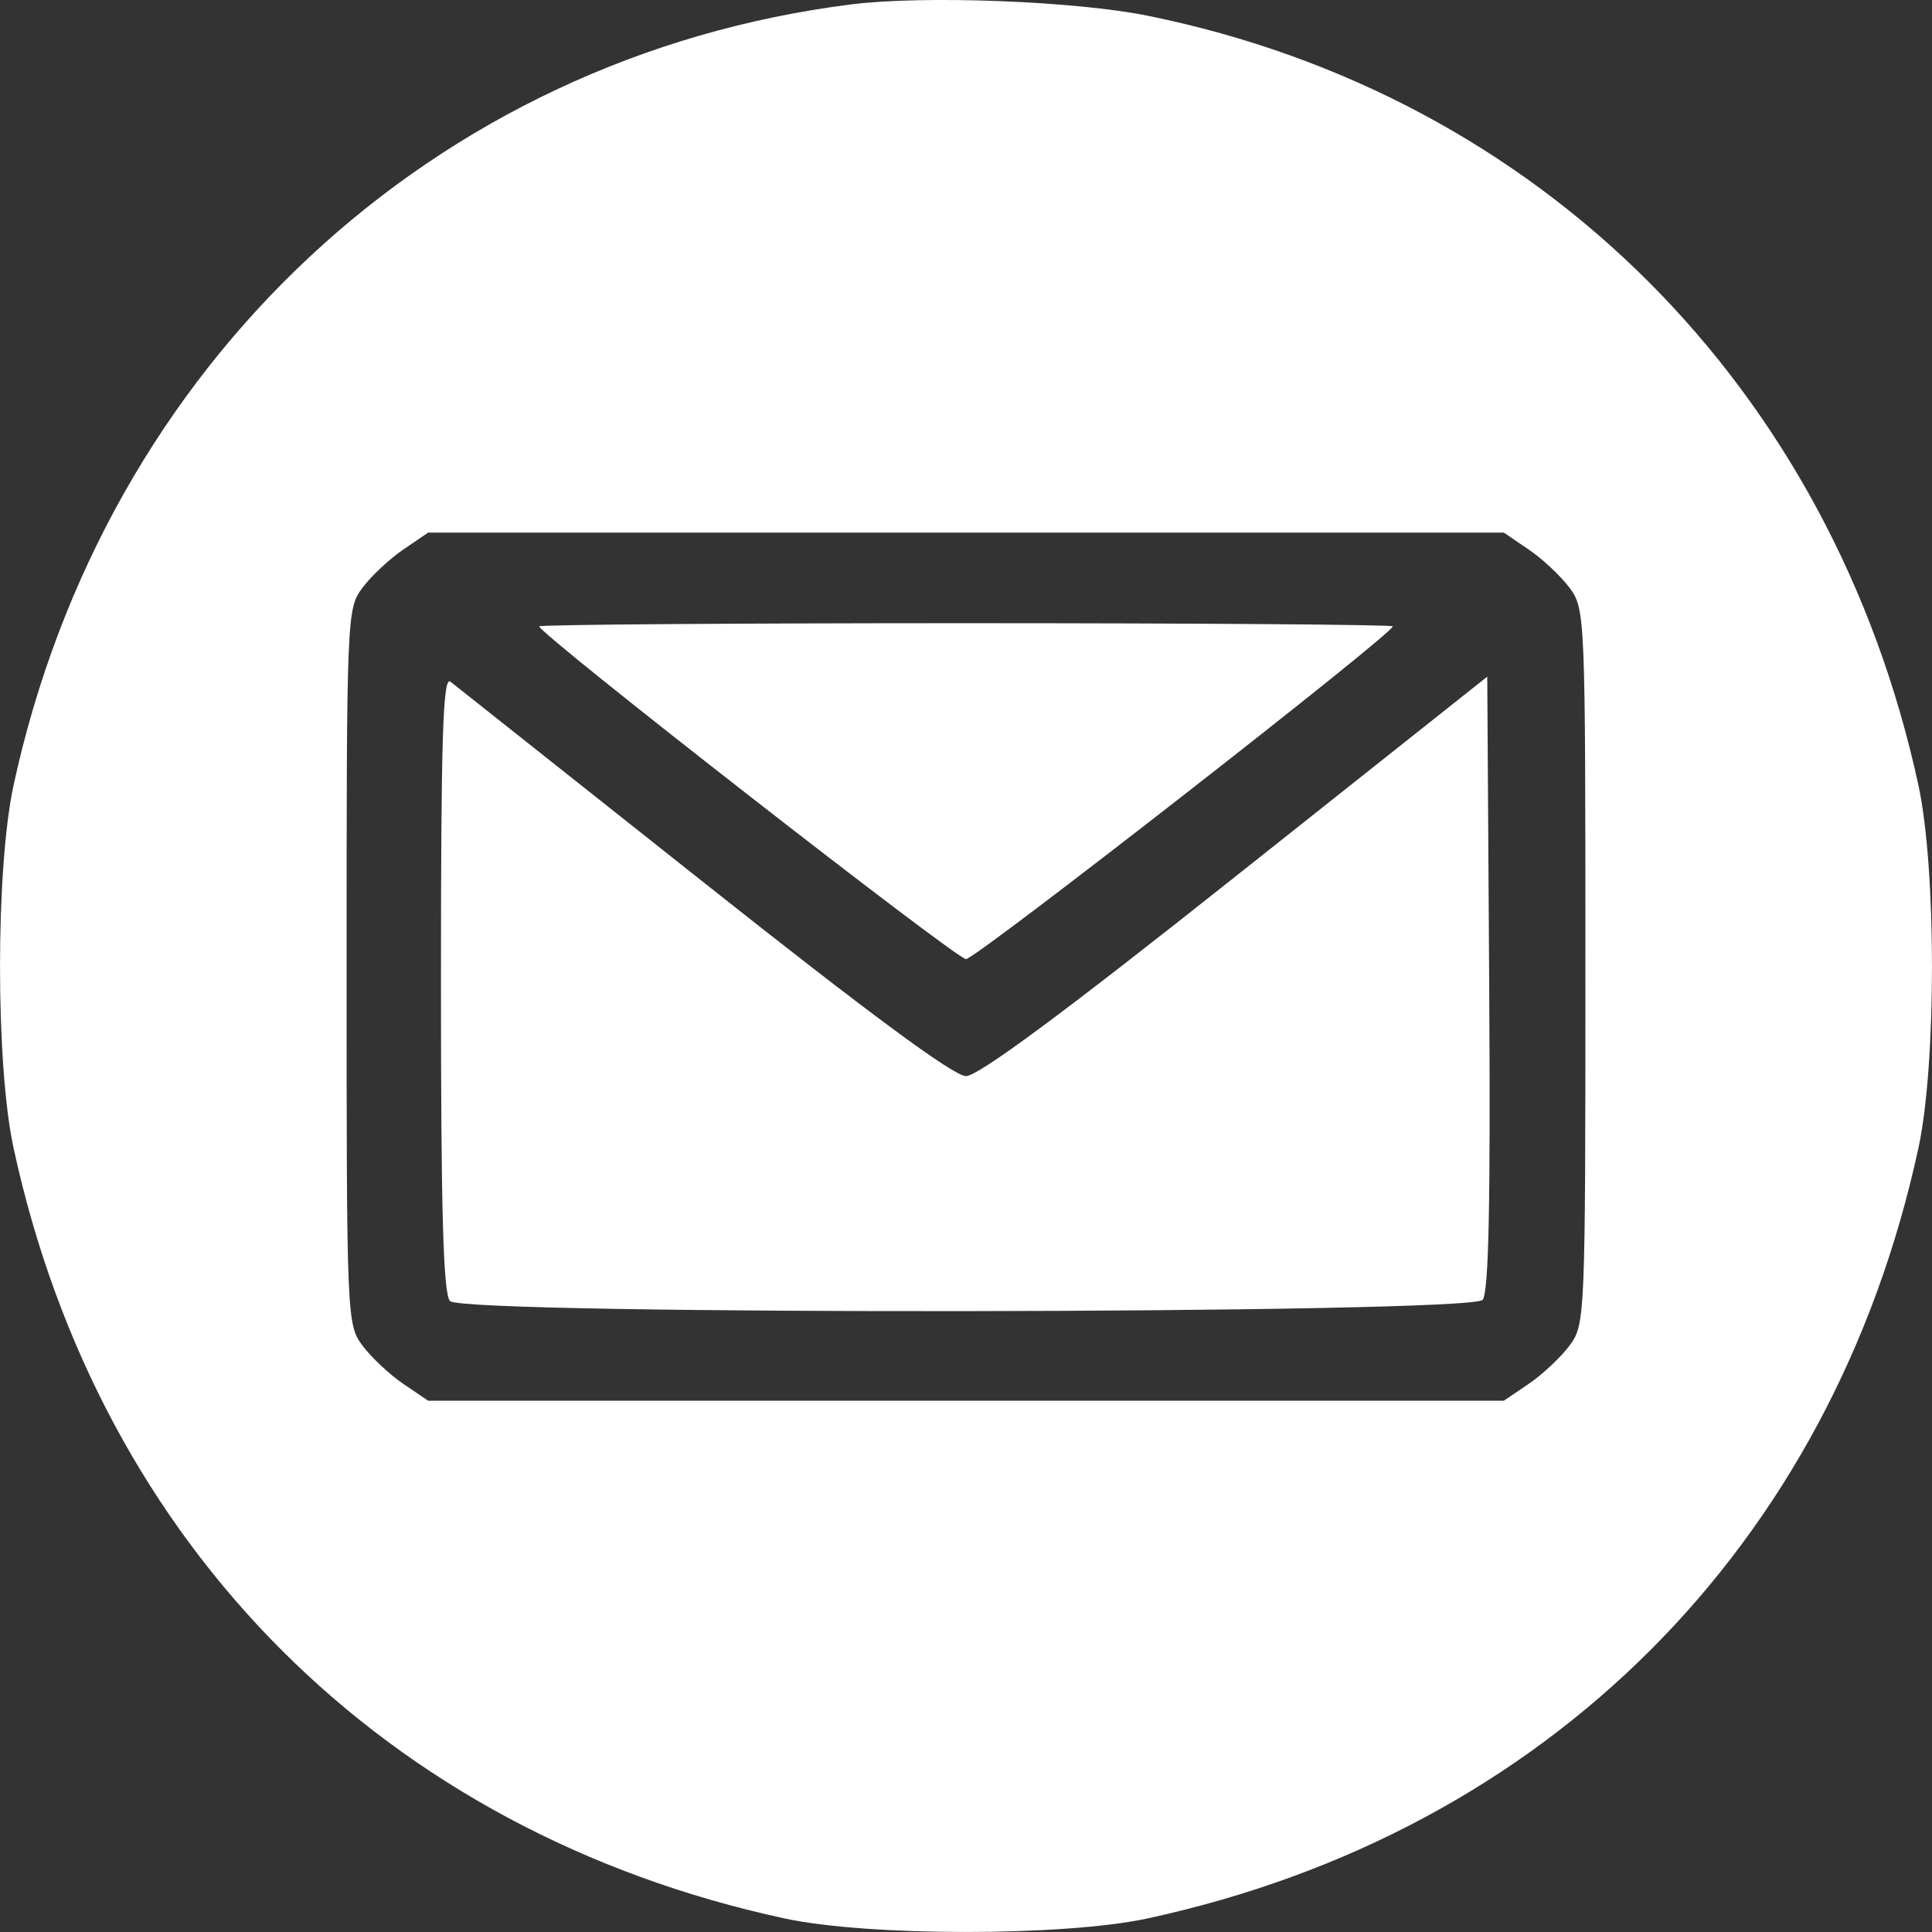 <svg width="25" height="25" viewBox="0 0 25 25" fill="none" xmlns="http://www.w3.org/2000/svg">
<rect x="0" y="0" width="25" height="25" fill="#333333" stroke="none"/>
<path fill-rule="evenodd" clip-rule="evenodd" d="M11.013 0.057C5.61 0.739 1.355 4.707 0.175 10.164C-0.058 11.245 -0.058 13.772 0.175 14.853C1.291 20.012 4.991 23.71 10.154 24.825C11.236 25.058 13.764 25.058 14.846 24.825C20.009 23.71 23.709 20.012 24.825 14.853C25.058 13.772 25.058 11.245 24.825 10.164C23.711 5.015 19.934 1.239 14.863 0.206C13.92 0.013 11.959 -0.062 11.013 0.057ZM19.783 7.112C19.961 7.233 20.198 7.456 20.311 7.607C20.512 7.878 20.515 7.968 20.515 12.509C20.515 17.049 20.512 17.139 20.311 17.41C20.198 17.562 19.961 17.785 19.783 17.906L19.46 18.125H12.5H5.54L5.217 17.906C5.039 17.785 4.802 17.562 4.689 17.41C4.488 17.139 4.485 17.049 4.485 12.509C4.485 7.968 4.488 7.878 4.689 7.607C4.802 7.456 5.039 7.233 5.217 7.112L5.54 6.892H12.5H19.46L19.783 7.112ZM6.977 8.105C6.977 8.203 12.375 12.411 12.5 12.411C12.625 12.411 18.023 8.203 18.023 8.105C18.023 8.083 15.537 8.064 12.5 8.064C9.462 8.064 6.977 8.083 6.977 8.105ZM5.706 12.722C5.706 15.7 5.736 16.749 5.824 16.836C6.008 17.02 19.032 17.004 19.185 16.82C19.265 16.724 19.288 15.567 19.27 12.721L19.245 8.756L15.989 11.34C13.782 13.093 12.659 13.925 12.5 13.925C12.342 13.925 11.246 13.116 9.109 11.421C7.372 10.044 5.896 8.873 5.829 8.821C5.731 8.744 5.706 9.537 5.706 12.722Z" fill="white"/>
</svg>
